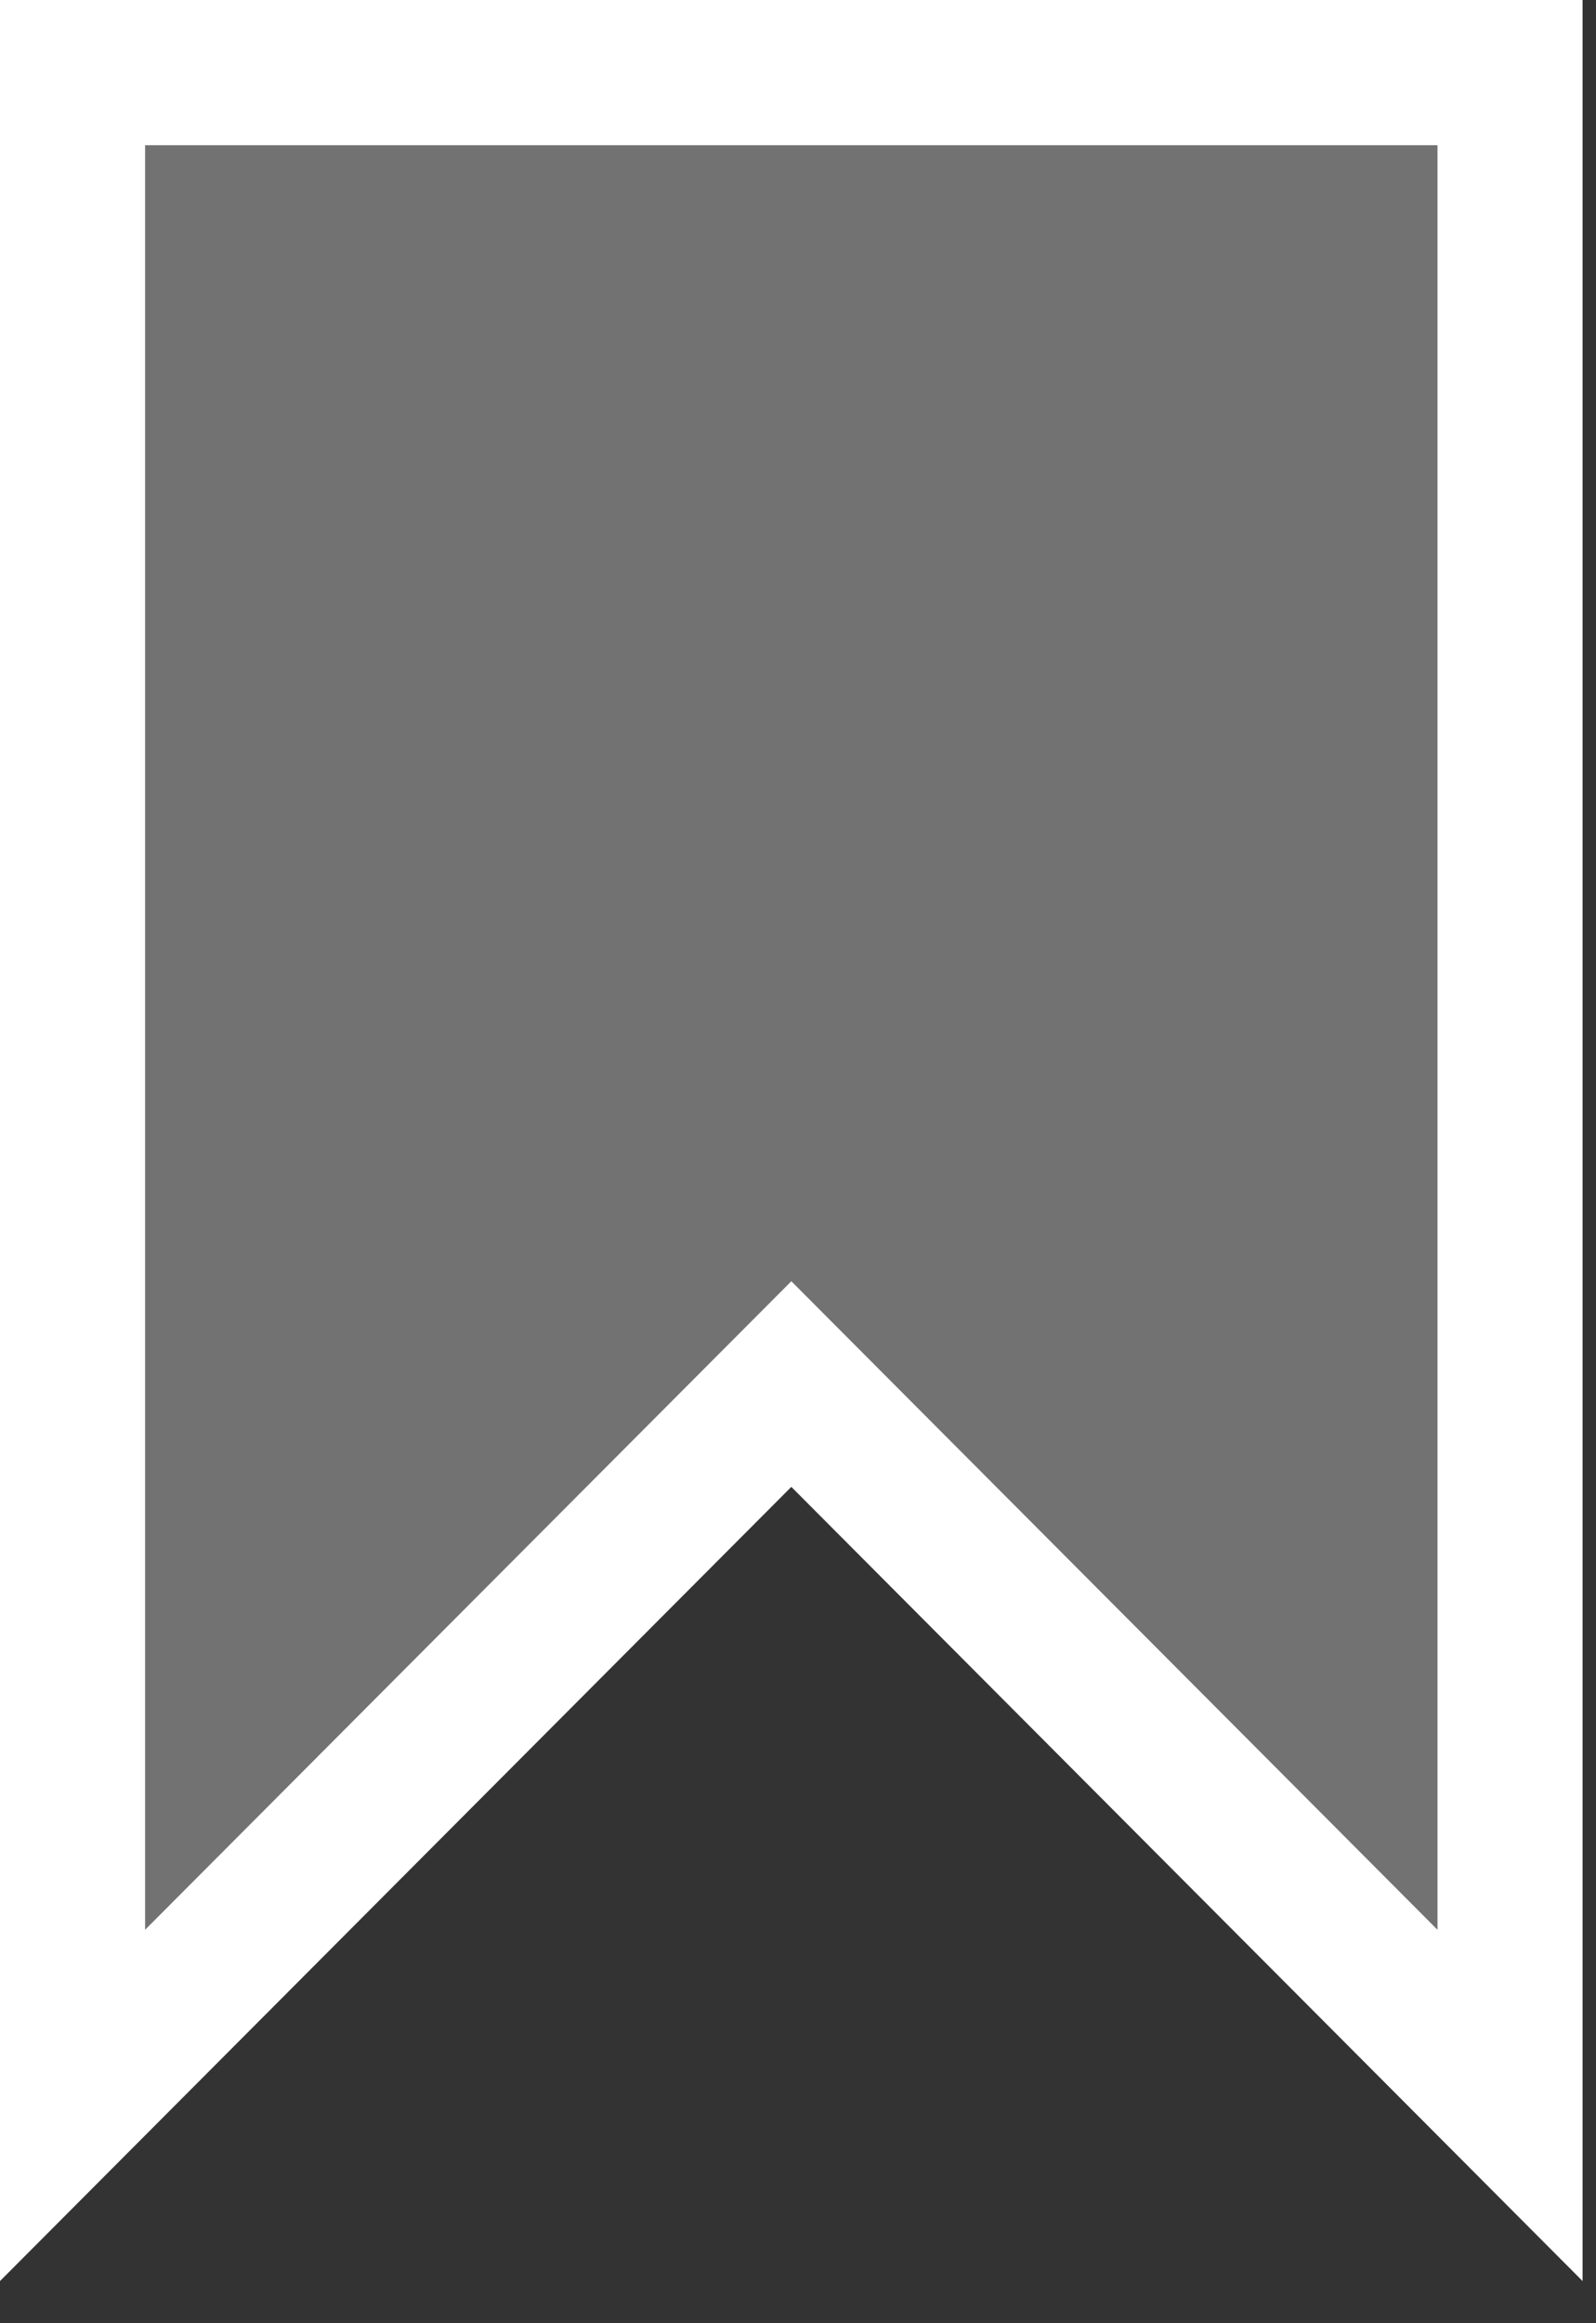 <svg width="22" height="32" viewBox="0 0 22 32" fill="none" xmlns="http://www.w3.org/2000/svg">
<rect x="0" y="0" width="22" height="32" fill="#333333" stroke="none"/>
<path d="M1 1H20.815V29L10.908 19.064L1 29V1Z" fill="#D9D9D9" fill-opacity="0.38" stroke="white" stroke-width="2"/>
</svg>
